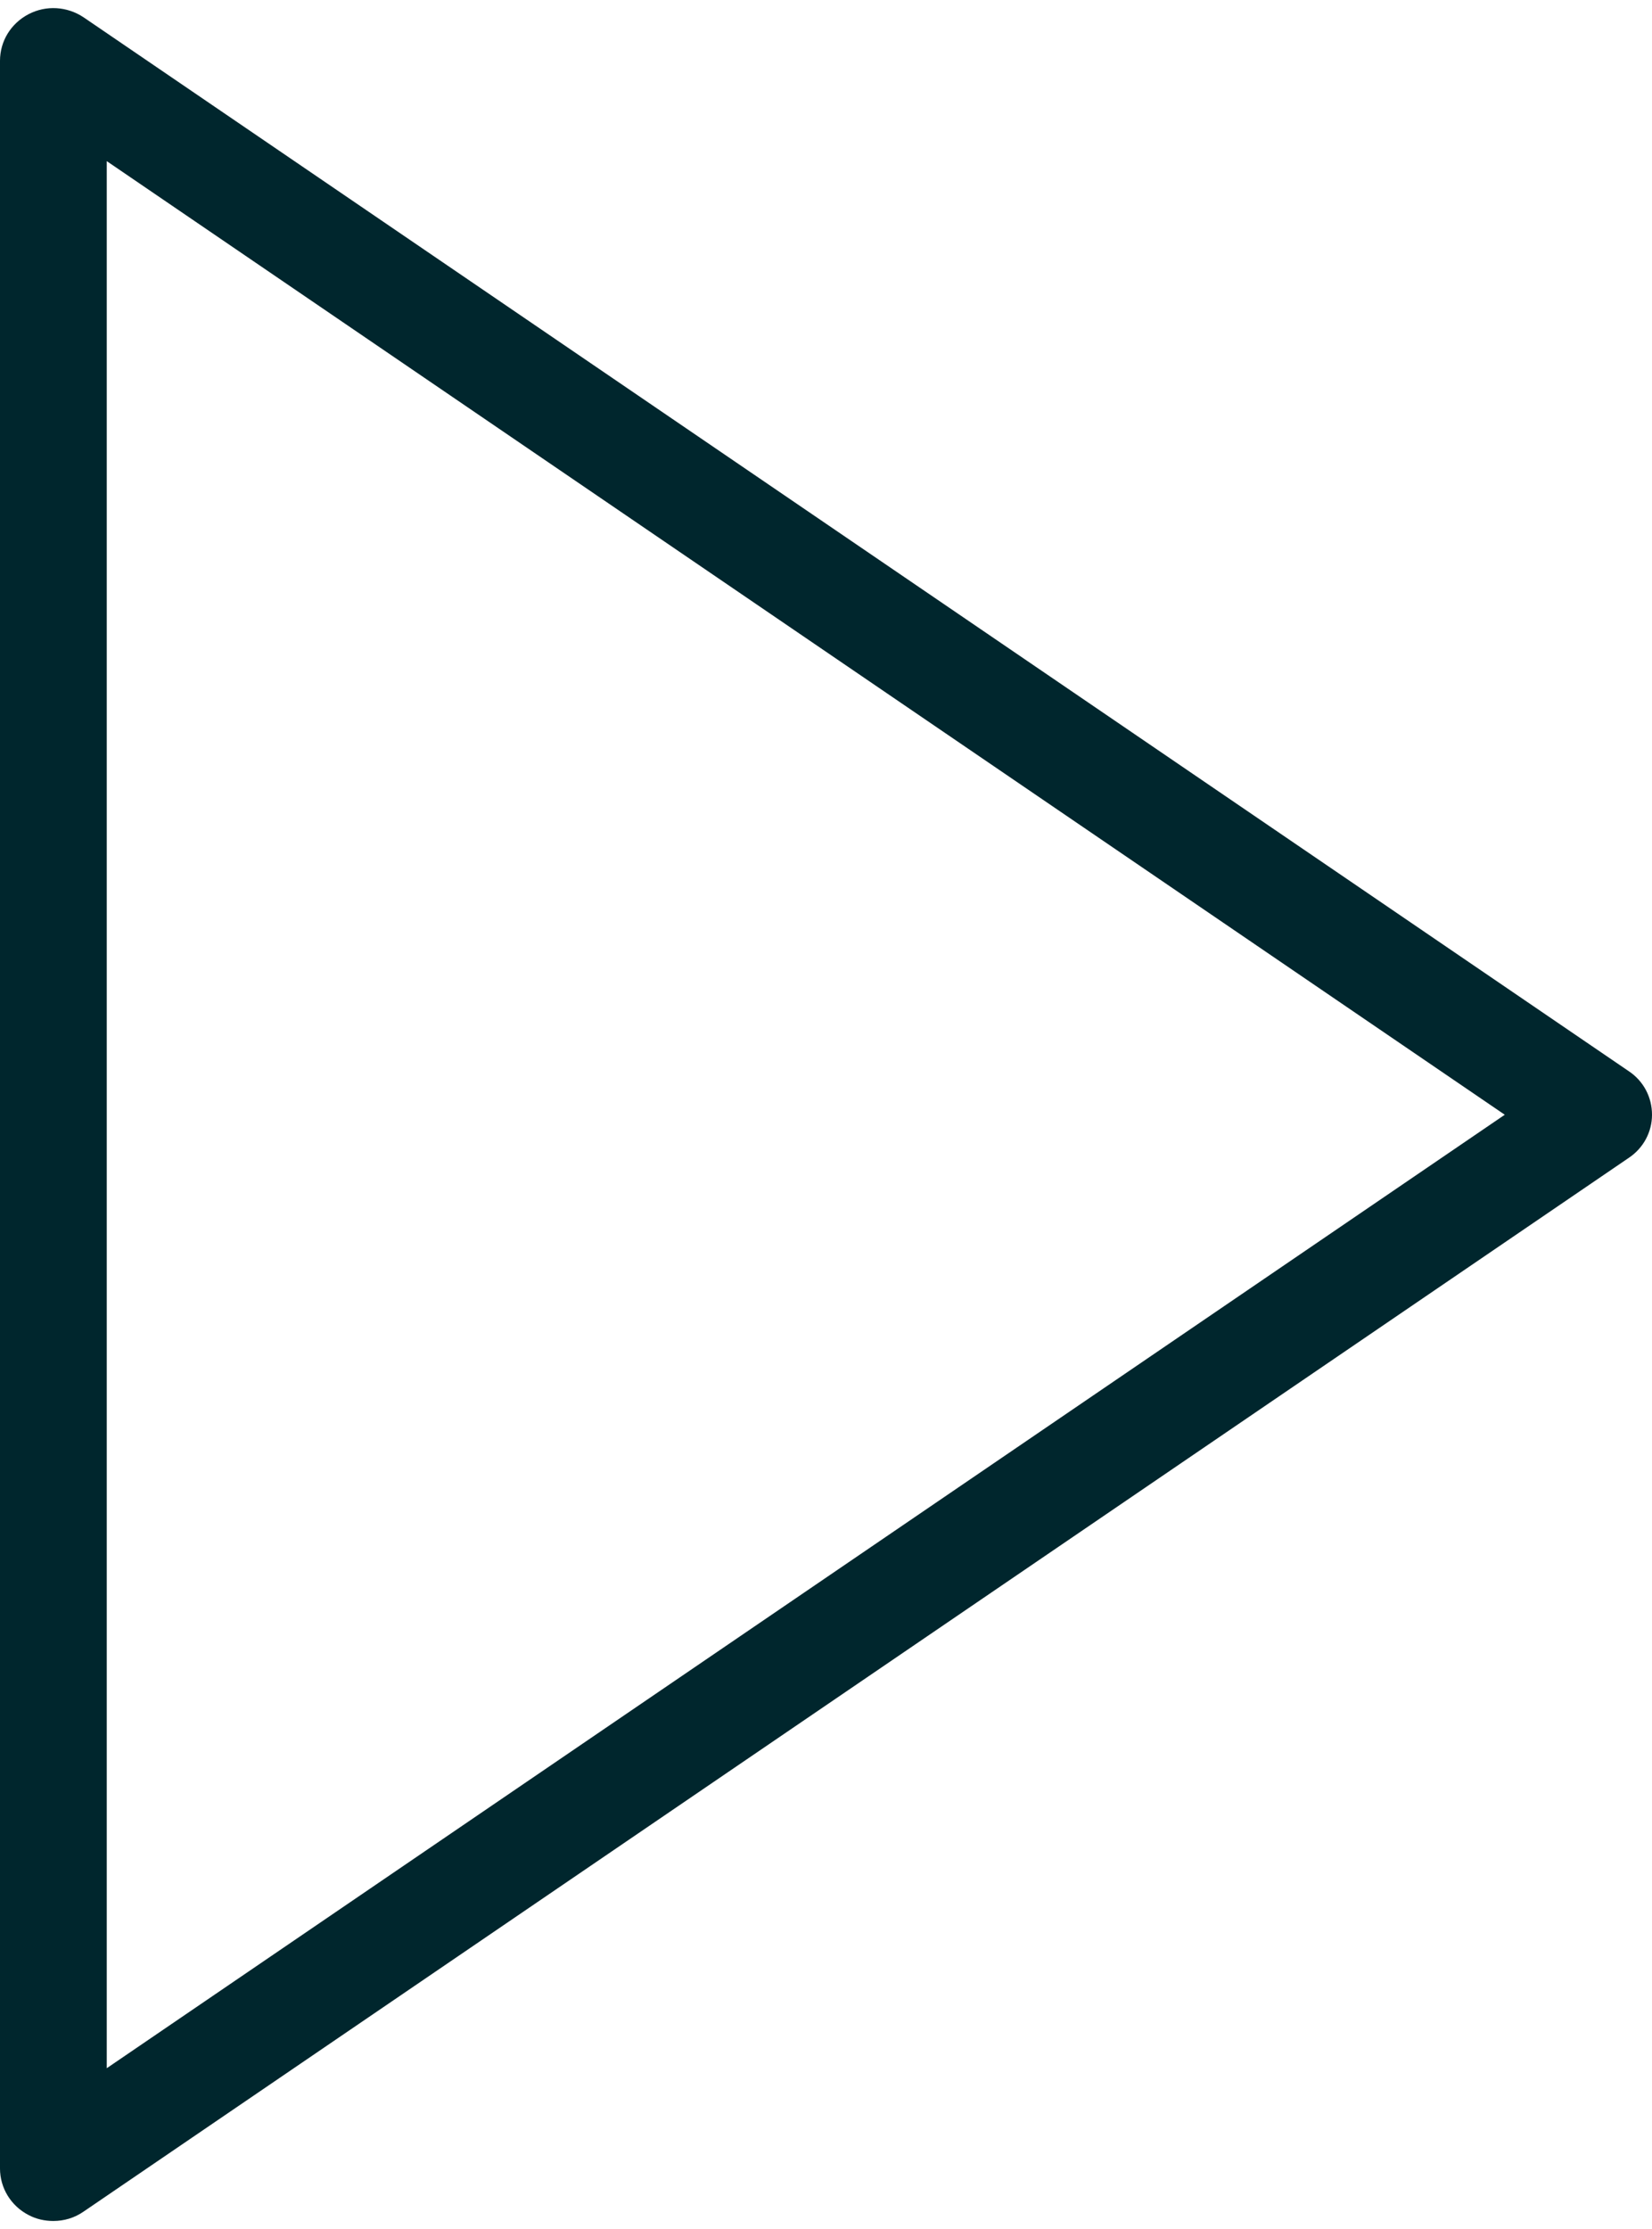 <?xml version="1.0" encoding="UTF-8"?>
<!DOCTYPE svg PUBLIC "-//W3C//DTD SVG 1.1//EN" "http://www.w3.org/Graphics/SVG/1.1/DTD/svg11.dtd">
<!-- Creator: CorelDRAW X8 -->
<svg xmlns="http://www.w3.org/2000/svg" xml:space="preserve" width="43px" height="58px" version="1.1" shape-rendering="geometricPrecision" text-rendering="geometricPrecision" image-rendering="optimizeQuality" fill-rule="evenodd" clip-rule="evenodd"
viewBox="0 0 11467 15355"
 xmlns:xlink="http://www.w3.org/1999/xlink">
 <g id="Слой_x0020_1">
  <path fill="#00262D" fill-rule="nonzero" d="M11306 7377l-10726 -7313c-114,-76 -260,-85 -381,-22 -123,64 -199,187 -199,324l0 14625c0,135 76,260 199,323 52,28 112,41 171,41 74,0 147,-21 210,-65l10726 -7312c102,-68 161,-180 161,-299 0,-122 -59,-234 -161,-302zm-10565 6918l0 -13233 9704 6617 -9704 6616z"/>
 </g>
</svg>
